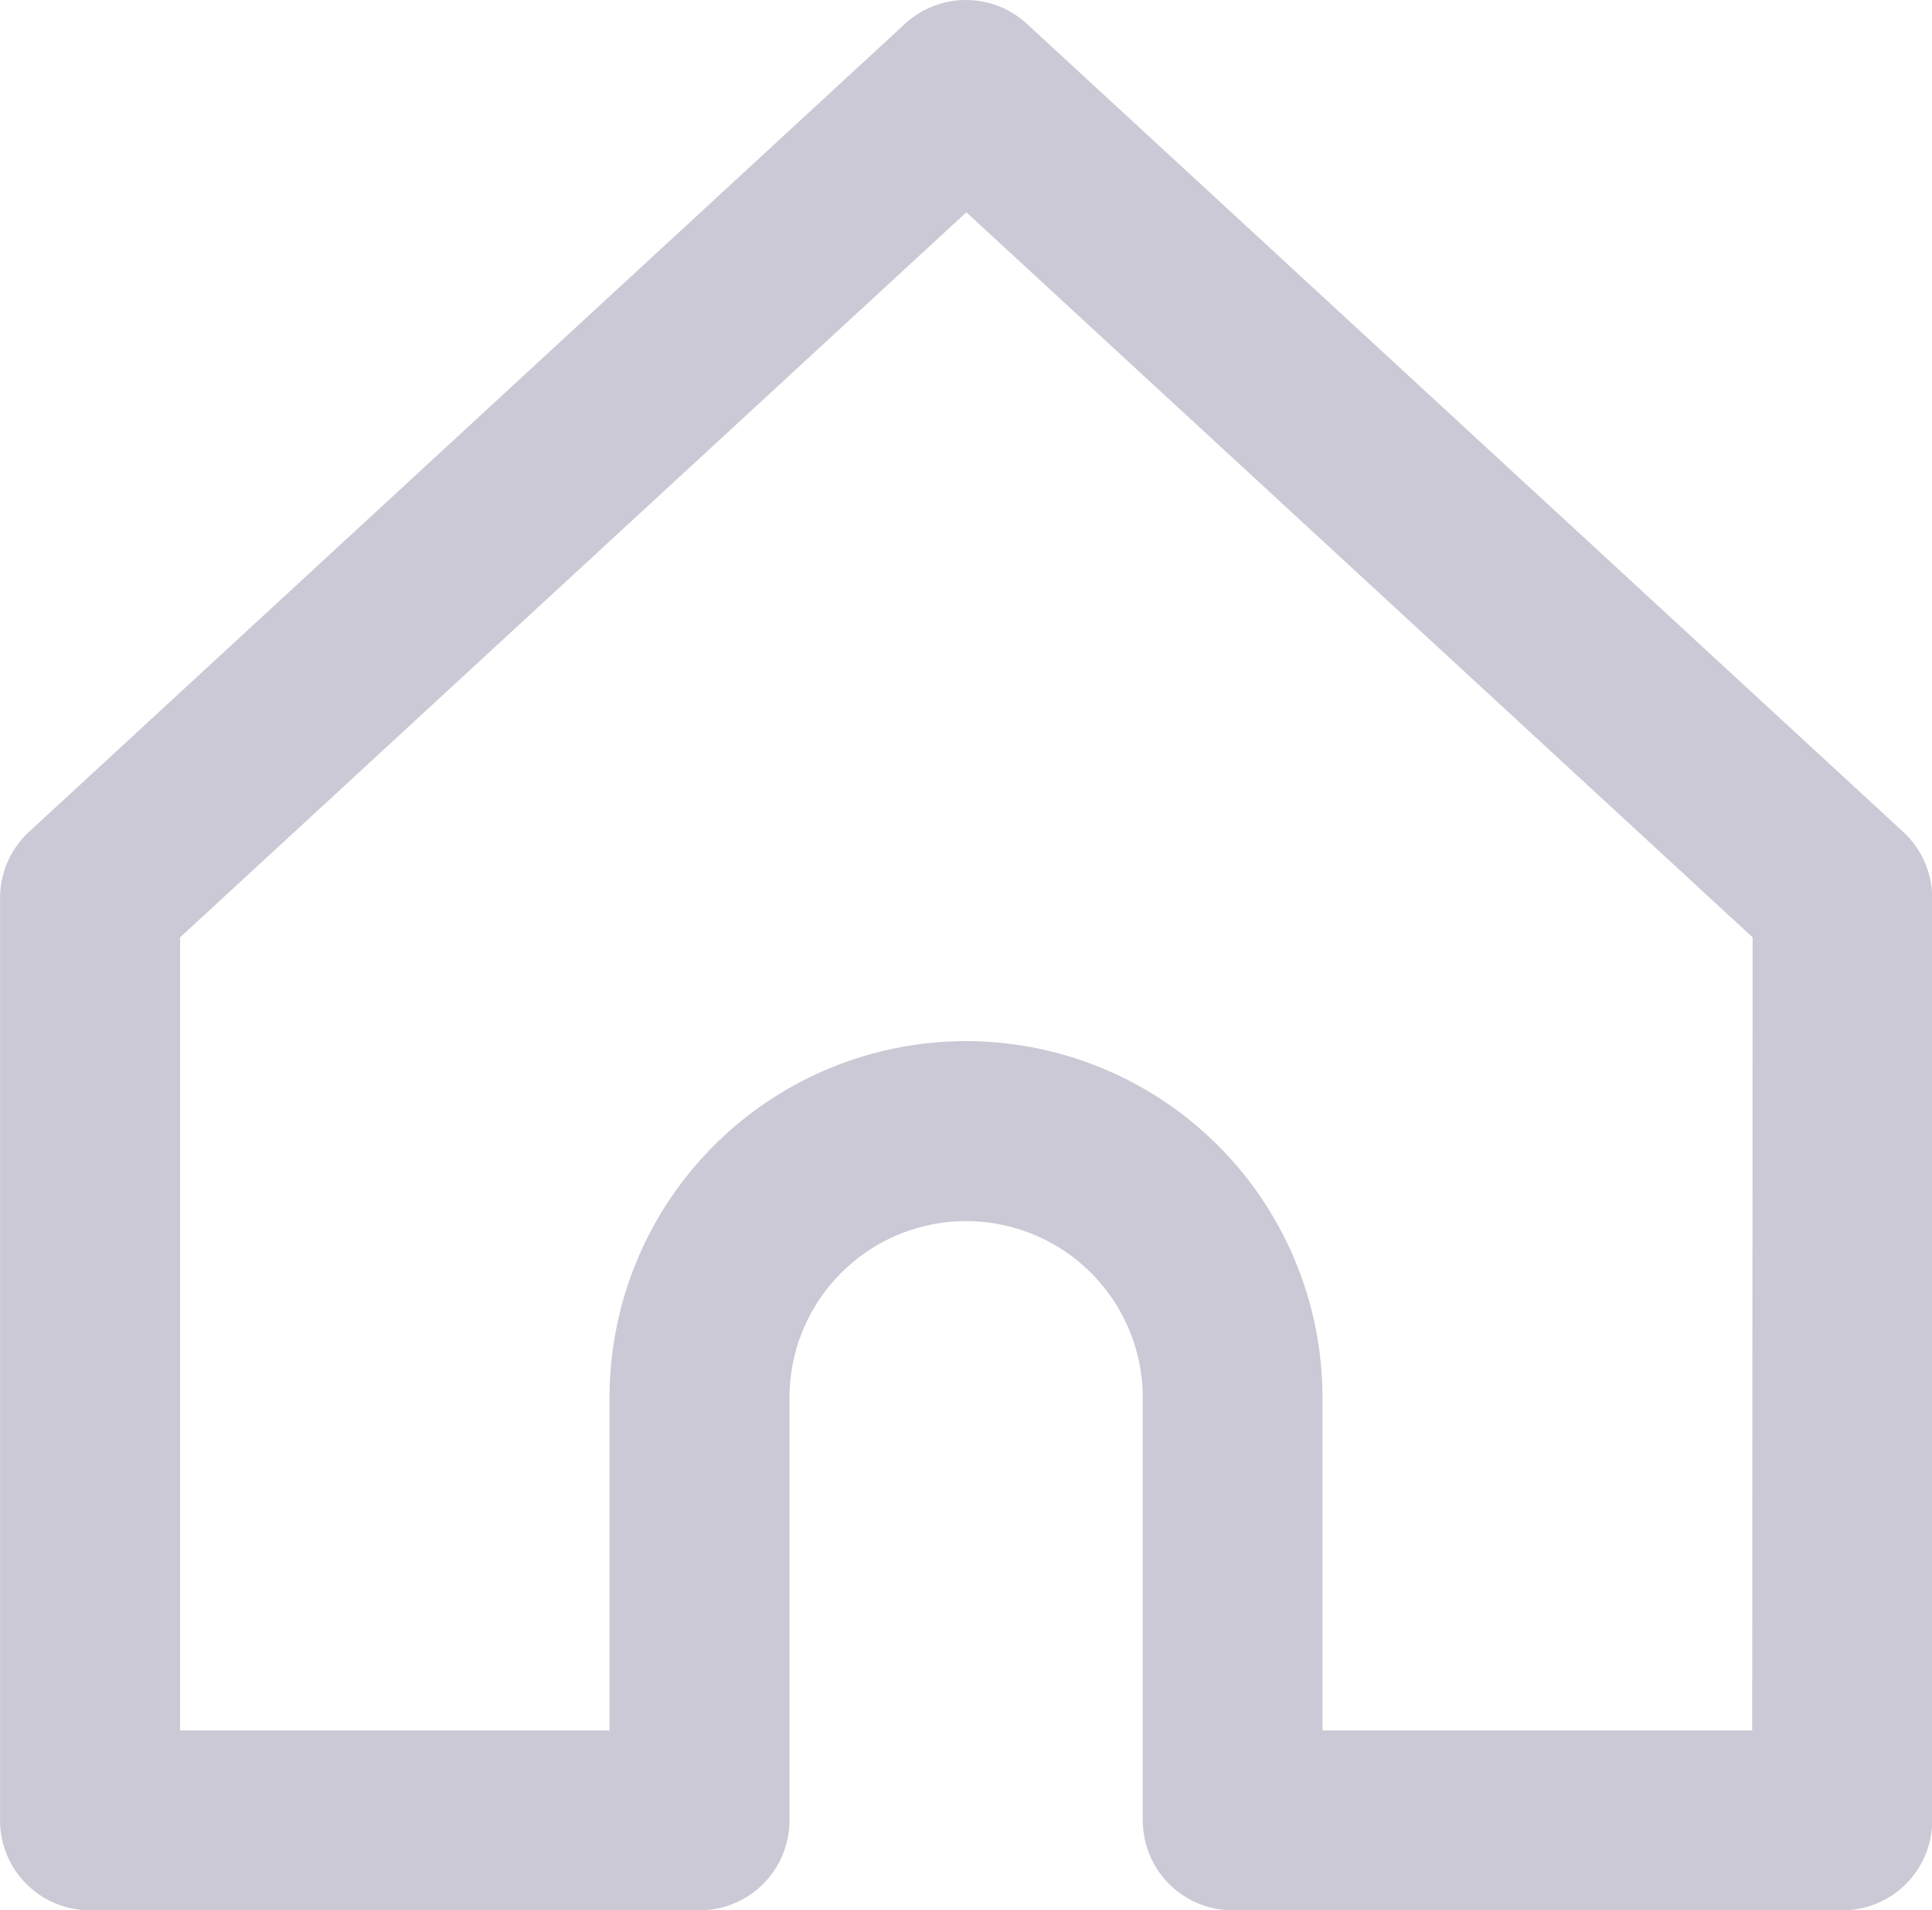 <svg xmlns="http://www.w3.org/2000/svg" width="31.944" height="31.579" viewBox="0 0 31.944 31.579">
  <g id="Group_18" data-name="Group 18" transform="translate(-843.534 -1000.624)">
    <g id="Group_17" data-name="Group 17">
      <path id="Path_7" data-name="Path 7" d="M875,1014.374l-14.487-13.356a1.487,1.487,0,0,0-2.016,0l-14.483,13.357a1.485,1.485,0,0,0-.479,1.092v15.249a1.487,1.487,0,0,0,1.487,1.487H855.1a1.487,1.487,0,0,0,1.487-1.487v-6.985a2.921,2.921,0,1,1,5.842,0v6.985a1.487,1.487,0,0,0,1.486,1.487h10.08a1.487,1.487,0,0,0,1.487-1.487v-15.249A1.489,1.489,0,0,0,875,1014.374Zm-2.495,14.855H865.4v-5.5a5.894,5.894,0,1,0-11.788,0v5.5h-7.1v-13.11l13-11.986,13,11.986Z" fill="#cac9d5"/>
    </g>
  </g>
</svg>
